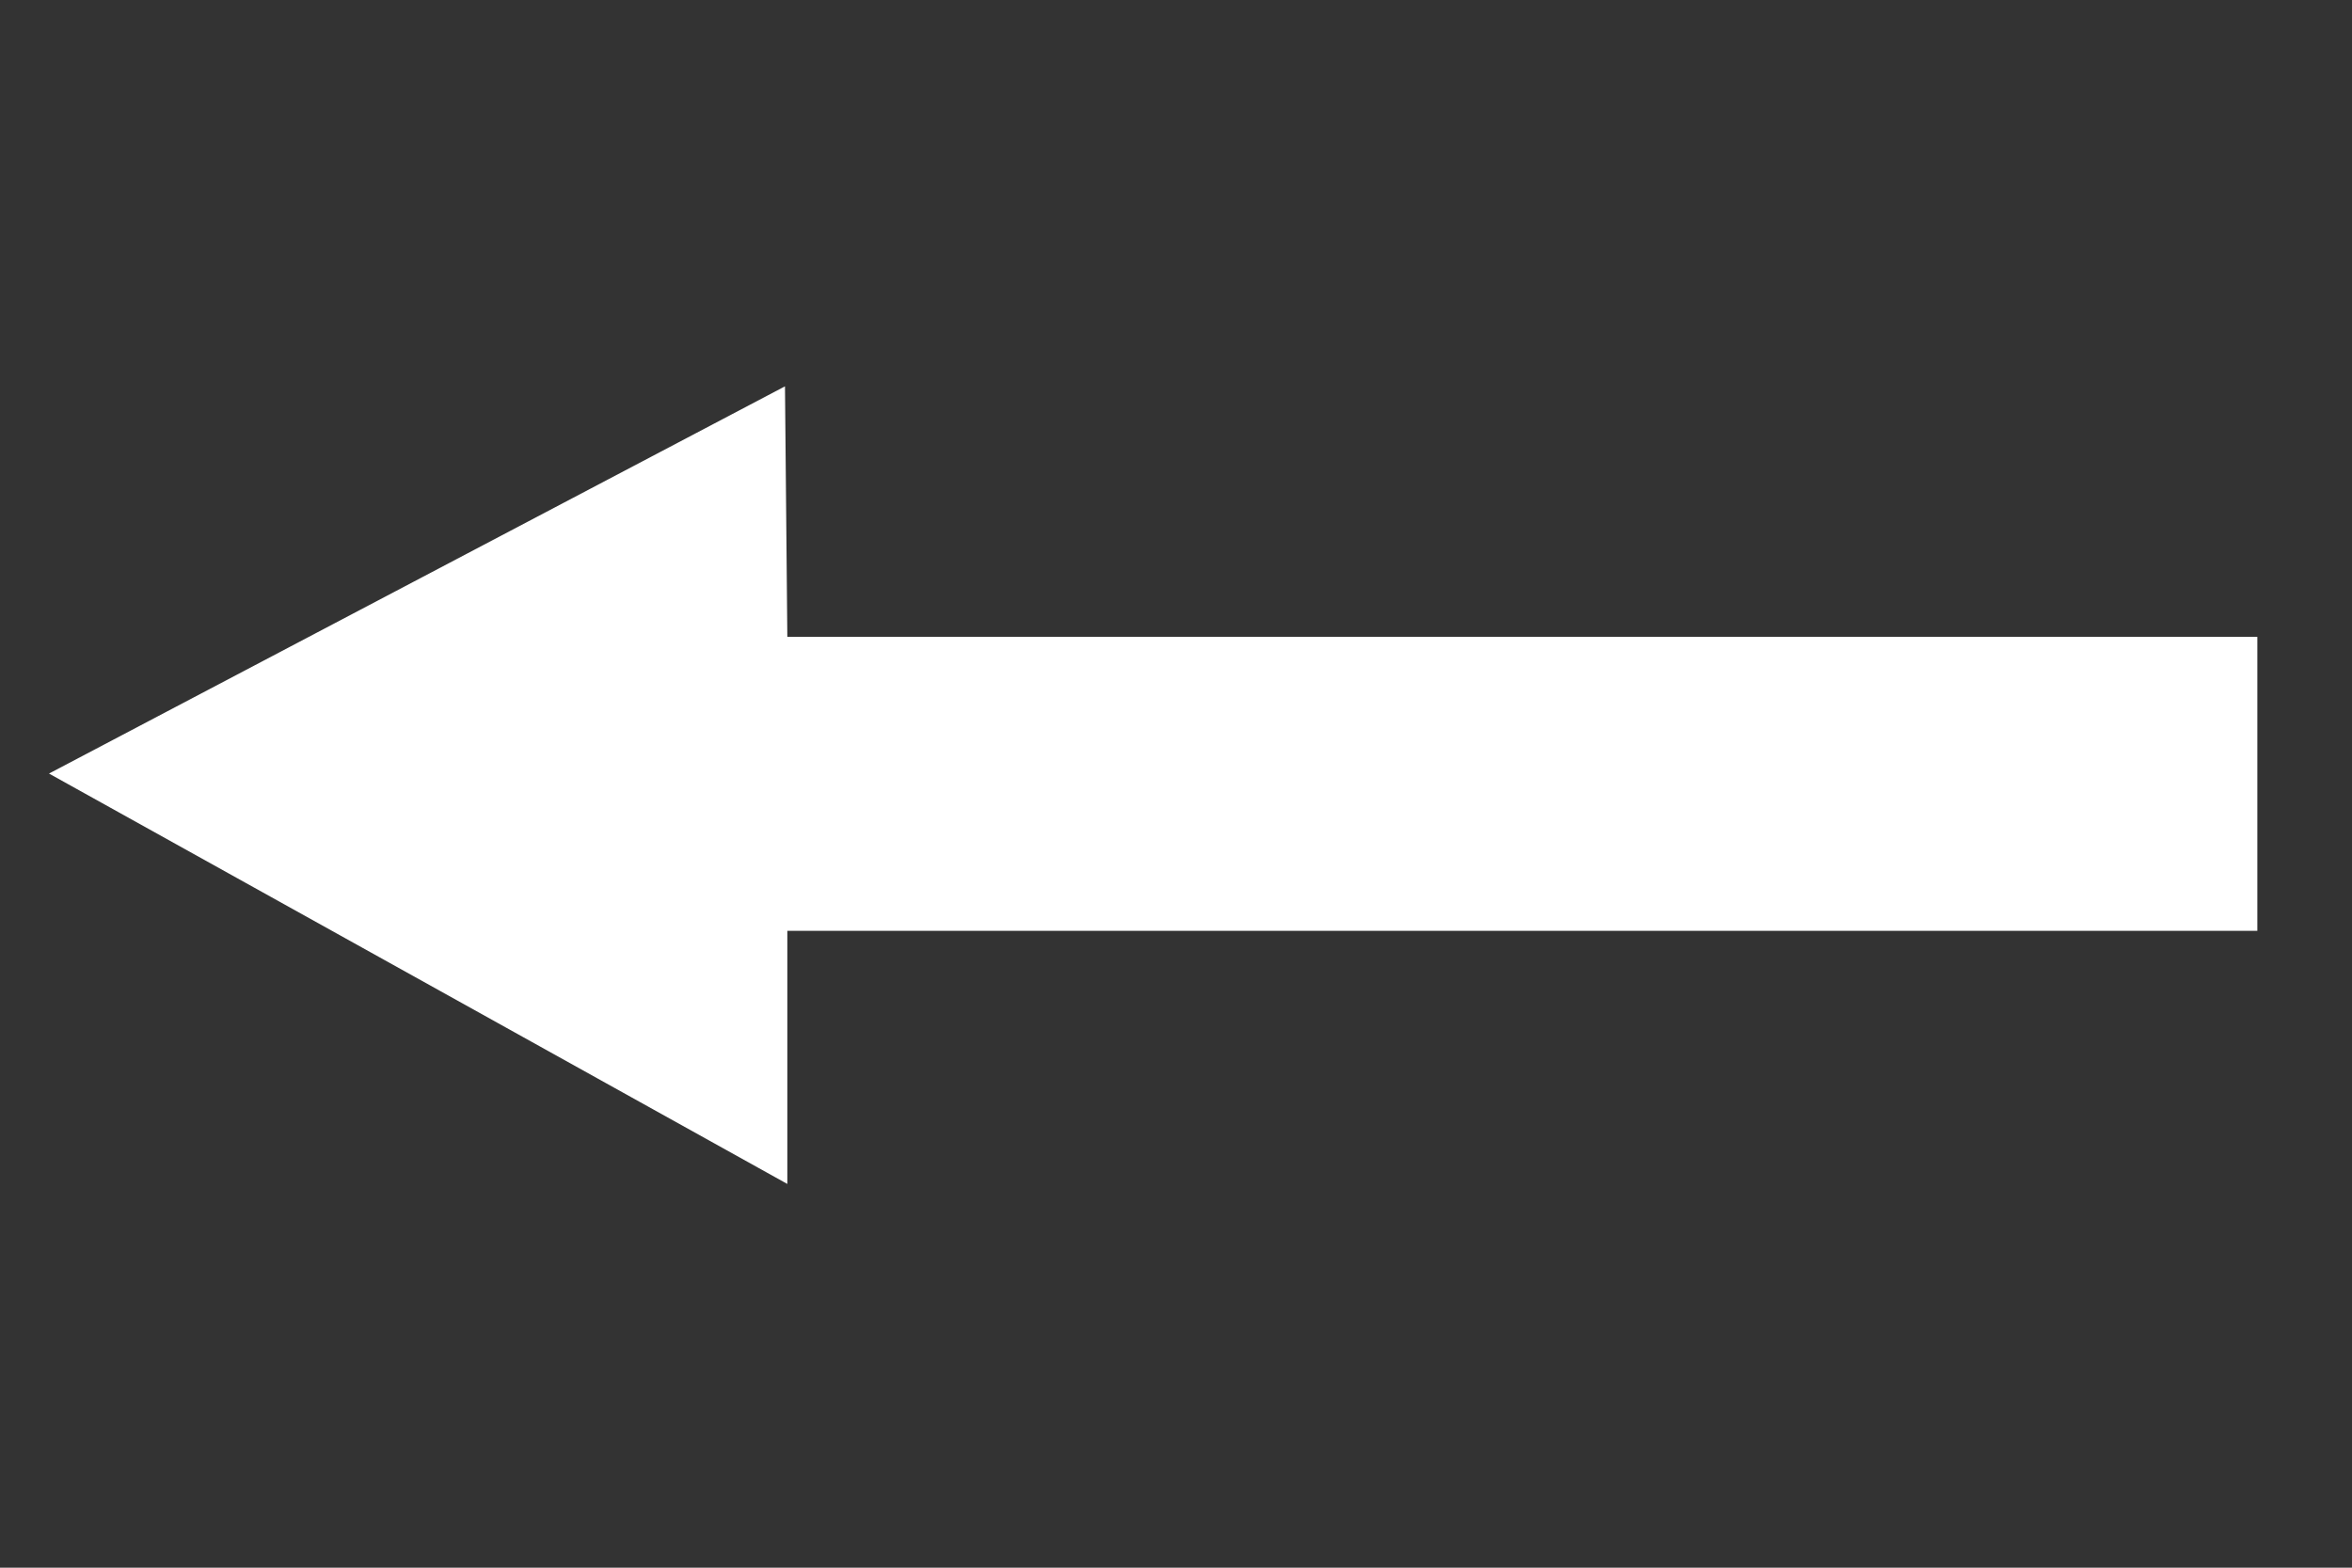 <?xml version="1.0" encoding="UTF-8" standalone="no"?>
<!-- Created with Inkscape (http://www.inkscape.org/) -->

<svg
   xmlns:dc="http://purl.org/dc/elements/1.1/"
   xmlns:cc="http://creativecommons.org/ns#"
   xmlns:rdf="http://www.w3.org/1999/02/22-rdf-syntax-ns#"
   xmlns:svg="http://www.w3.org/2000/svg"
   xmlns="http://www.w3.org/2000/svg"
   xmlns:sodipodi="http://sodipodi.sourceforge.net/DTD/sodipodi-0.dtd"
   xmlns:inkscape="http://www.inkscape.org/namespaces/inkscape"
   version="1.1"
   width="48"
   height="32"
   id="svg3071"
   inkscape:version="0.48.5 r10040"
   sodipodi:docname="example_l.svg">
  <rect width="100%" height="100%" fill="#333333" stroke="none"/>
  <sodipodi:namedview
     pagecolor="#ffffff"
     bordercolor="#666666"
     borderopacity="1"
     objecttolerance="10"
     gridtolerance="10"
     guidetolerance="10"
     inkscape:pageopacity="0"
     inkscape:pageshadow="2"
     inkscape:window-width="1162"
     inkscape:window-height="813"
     id="namedview2993"
     showgrid="false"
     inkscape:zoom="1.234375"
     inkscape:cx="243.52758"
     inkscape:cy="-27.266967"
     inkscape:window-x="1789"
     inkscape:window-y="0"
     inkscape:window-maximized="0"
     inkscape:current-layer="svg3071" />
  <defs
     id="defs3075" />
  <path
     d="m 16.068,19 30,0 0,-6 -30,0 L 16.02,7.886 1,15.79 16.068,24.167 z"
     id="path3081"
     style="fill:#ffffff"
     inkscape:connector-curvature="0" />
</svg>
